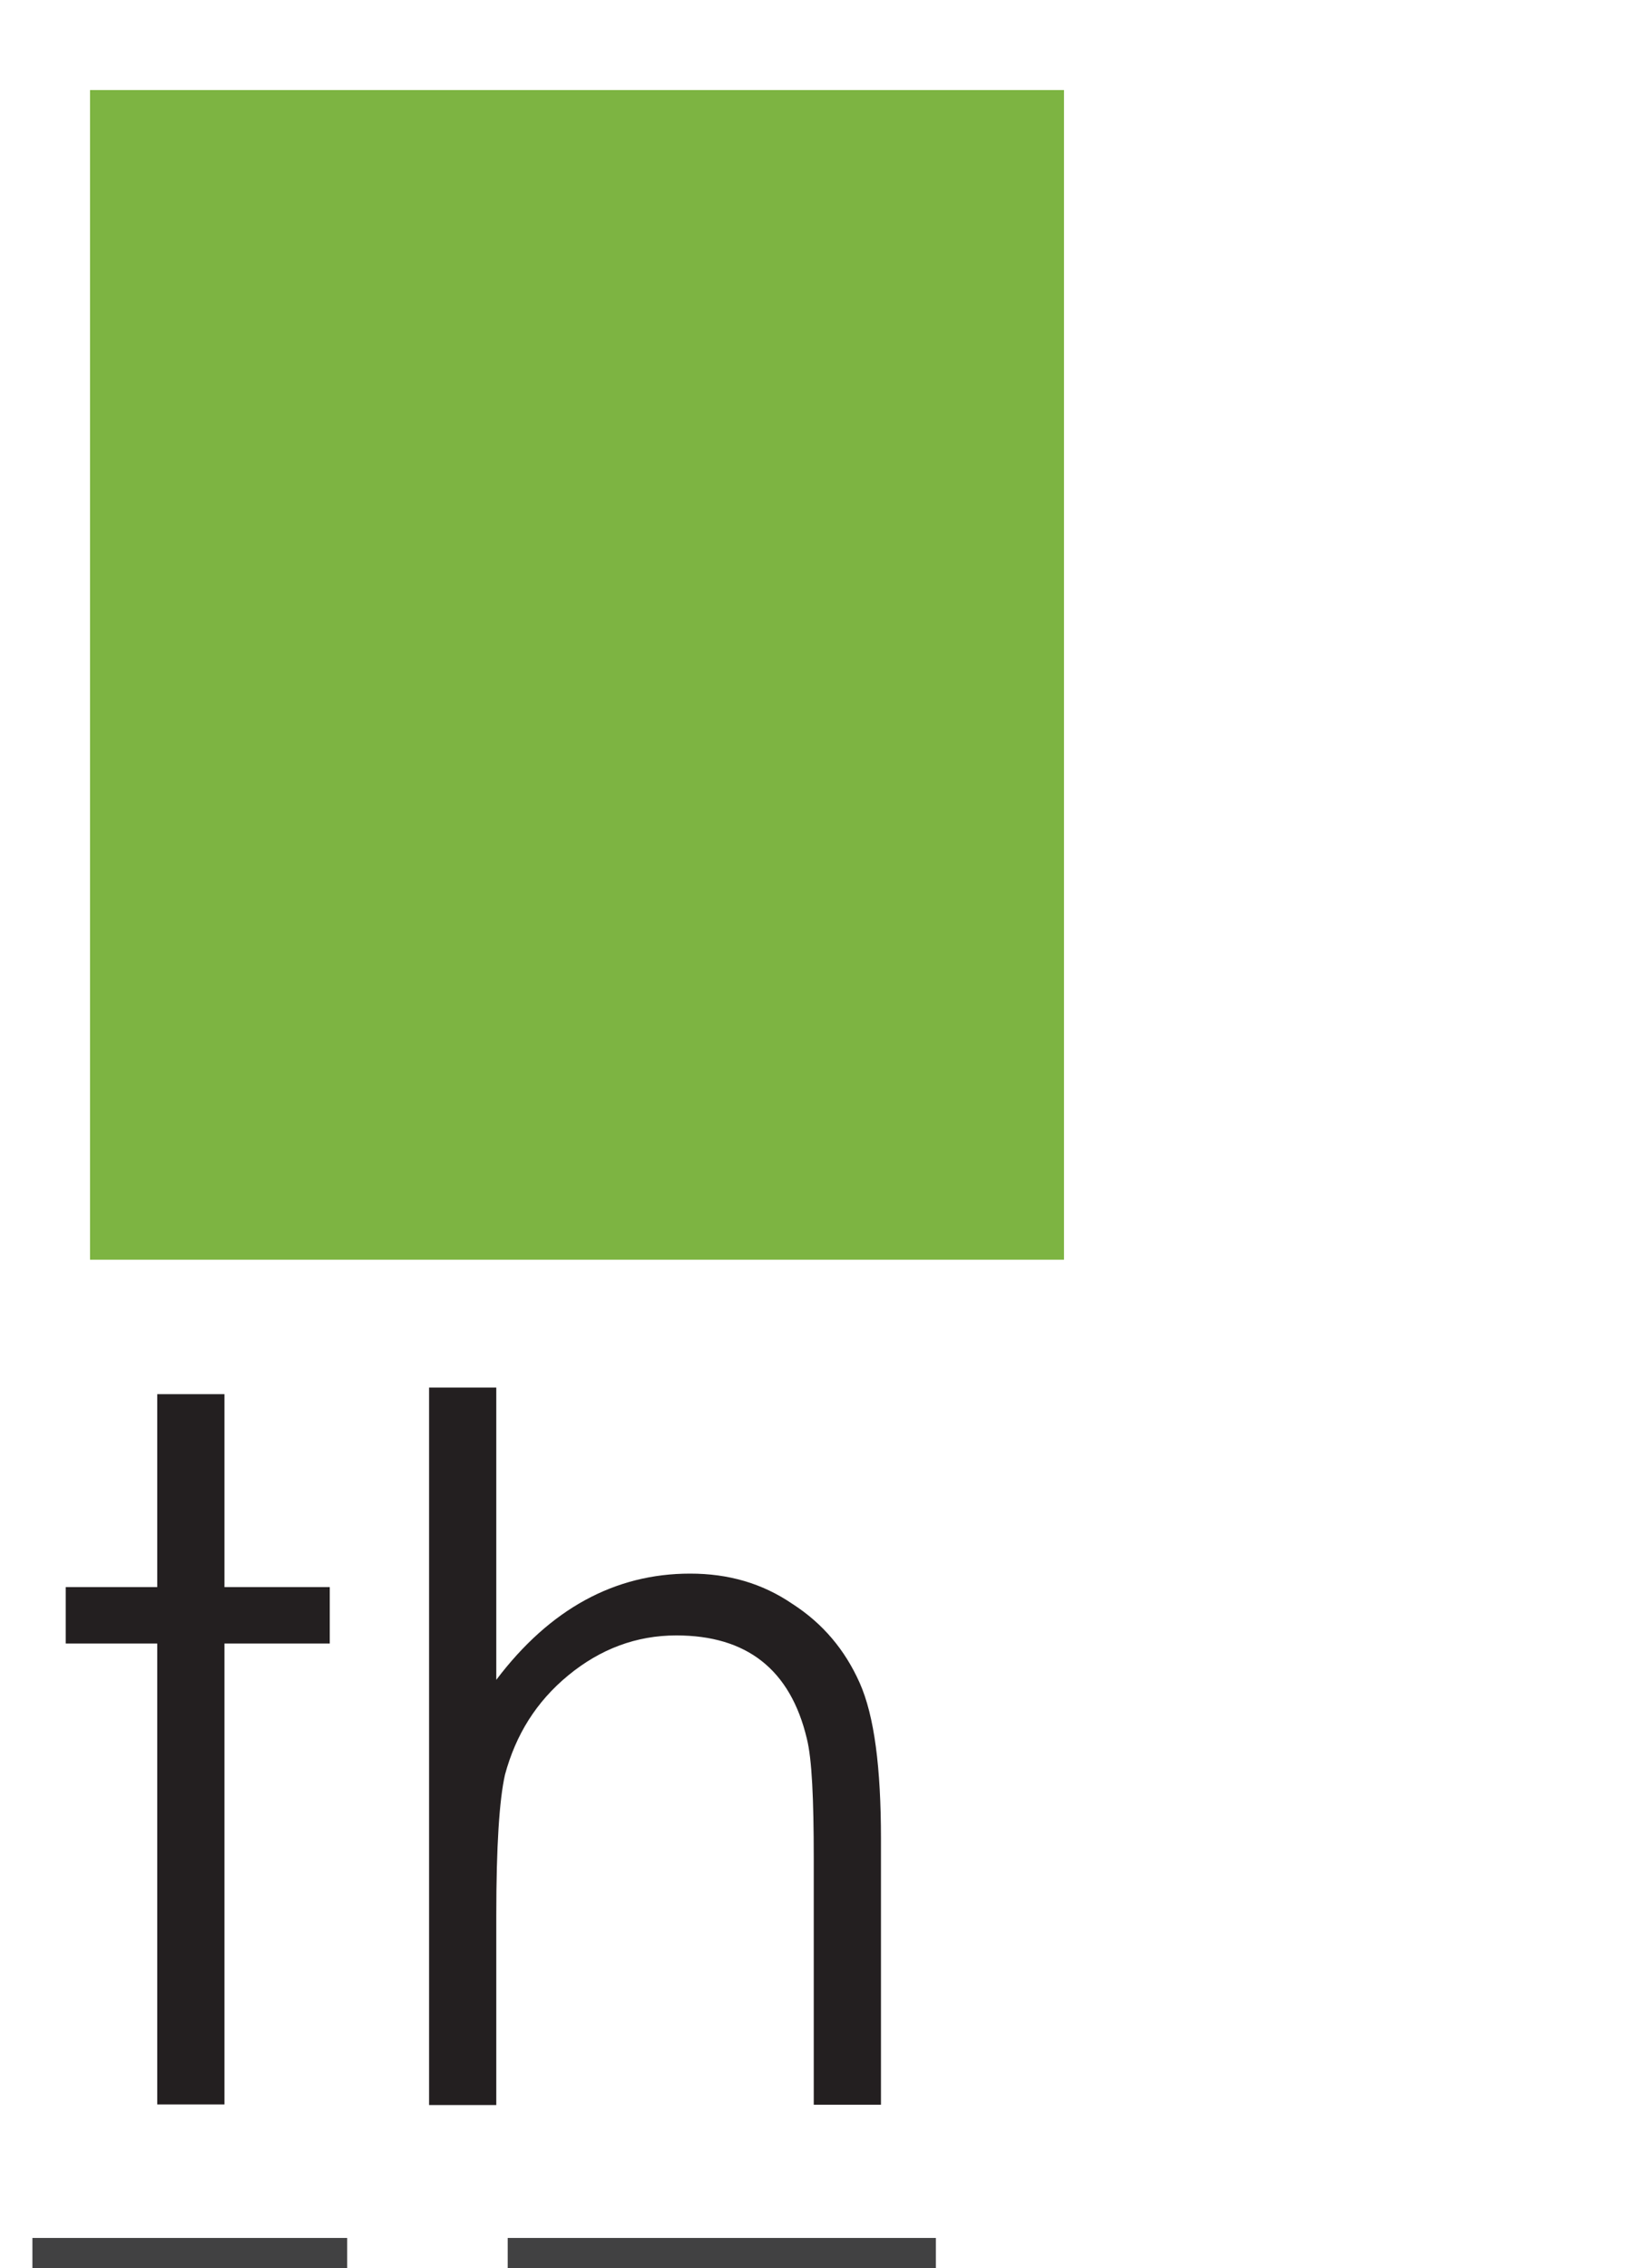 <?xml version="1.0" encoding="UTF-8"?>
<svg id="Layer_2" data-name="Layer 2" xmlns="http://www.w3.org/2000/svg" xmlns:xlink="http://www.w3.org/1999/xlink" viewBox="0 0 54.39 75.58">
  <defs>
    <style>
      .cls-1 {
        stroke: #414142;
      }

      .cls-1, .cls-2 {
        fill: none;
        stroke-miterlimit: 10;
      }

      .cls-2 {
        stroke: #fff;
        stroke-width: 4px;
      }

      .cls-3 {
        filter: url(#drop-shadow-1);
      }

      .cls-4 {
        fill: #231f20;
      }

      .cls-4, .cls-5, .cls-6 {
        stroke-width: 0px;
      }

      .cls-5 {
        fill: #7db442;
      }

      .cls-6 {
        fill: #fff;
      }
    </style>
    <filter id="drop-shadow-1" filterUnits="userSpaceOnUse">
      <feOffset dx="3" dy="3"/>
      <feGaussianBlur result="blur" stdDeviation="1"/>
      <feFlood flood-color="#231f20" flood-opacity=".1"/>
      <feComposite in2="blur" operator="in"/>
      <feComposite in="SourceGraphic"/>
    </filter>
  </defs>
  <g id="Layer_1-2" data-name="Layer 1">
    <g>
      <g>
        <path class="cls-4" d="M5.24,46.46h2.24v6.43h3.51v1.88h-3.51v15.36h-2.24v-15.36h-3.05v-1.88h3.05v-6.43Z"/>
        <path class="cls-4" d="M14.3,46.24h2.24v9.74c1.79-2.37,3.96-3.54,6.46-3.54,1.27,0,2.4.32,3.41,1.01,1.01.65,1.75,1.53,2.24,2.63.49,1.1.71,2.83.71,5.2v8.86h-2.24v-8.21c0-1.98-.06-3.31-.23-3.99-.55-2.31-2.01-3.44-4.35-3.44-1.33,0-2.53.45-3.6,1.33-1.07.88-1.75,1.98-2.11,3.31-.19.84-.29,2.4-.29,4.68v6.33h-2.24v-23.9Z"/>
      </g>
      <g class="cls-3">
        <rect class="cls-5" width="32.46" height="38.98"/>
      </g>
      <g>
        <line class="cls-1" x1="16.92" y1="75.08" x2="31.19" y2="75.08"/>
        <line class="cls-1" x1="1.08" y1="75.08" x2="11.57" y2="75.08"/>
      </g>
      <g>
        <path class="cls-2" d="M45.2,63.37c8.49-9.57,9.38-23.24,3.1-33.64"/>
        <polygon class="cls-6" points="53.9 27.53 42.79 23.11 44.51 34.95 53.9 27.53"/>
      </g>
    </g>
  </g>
</svg>